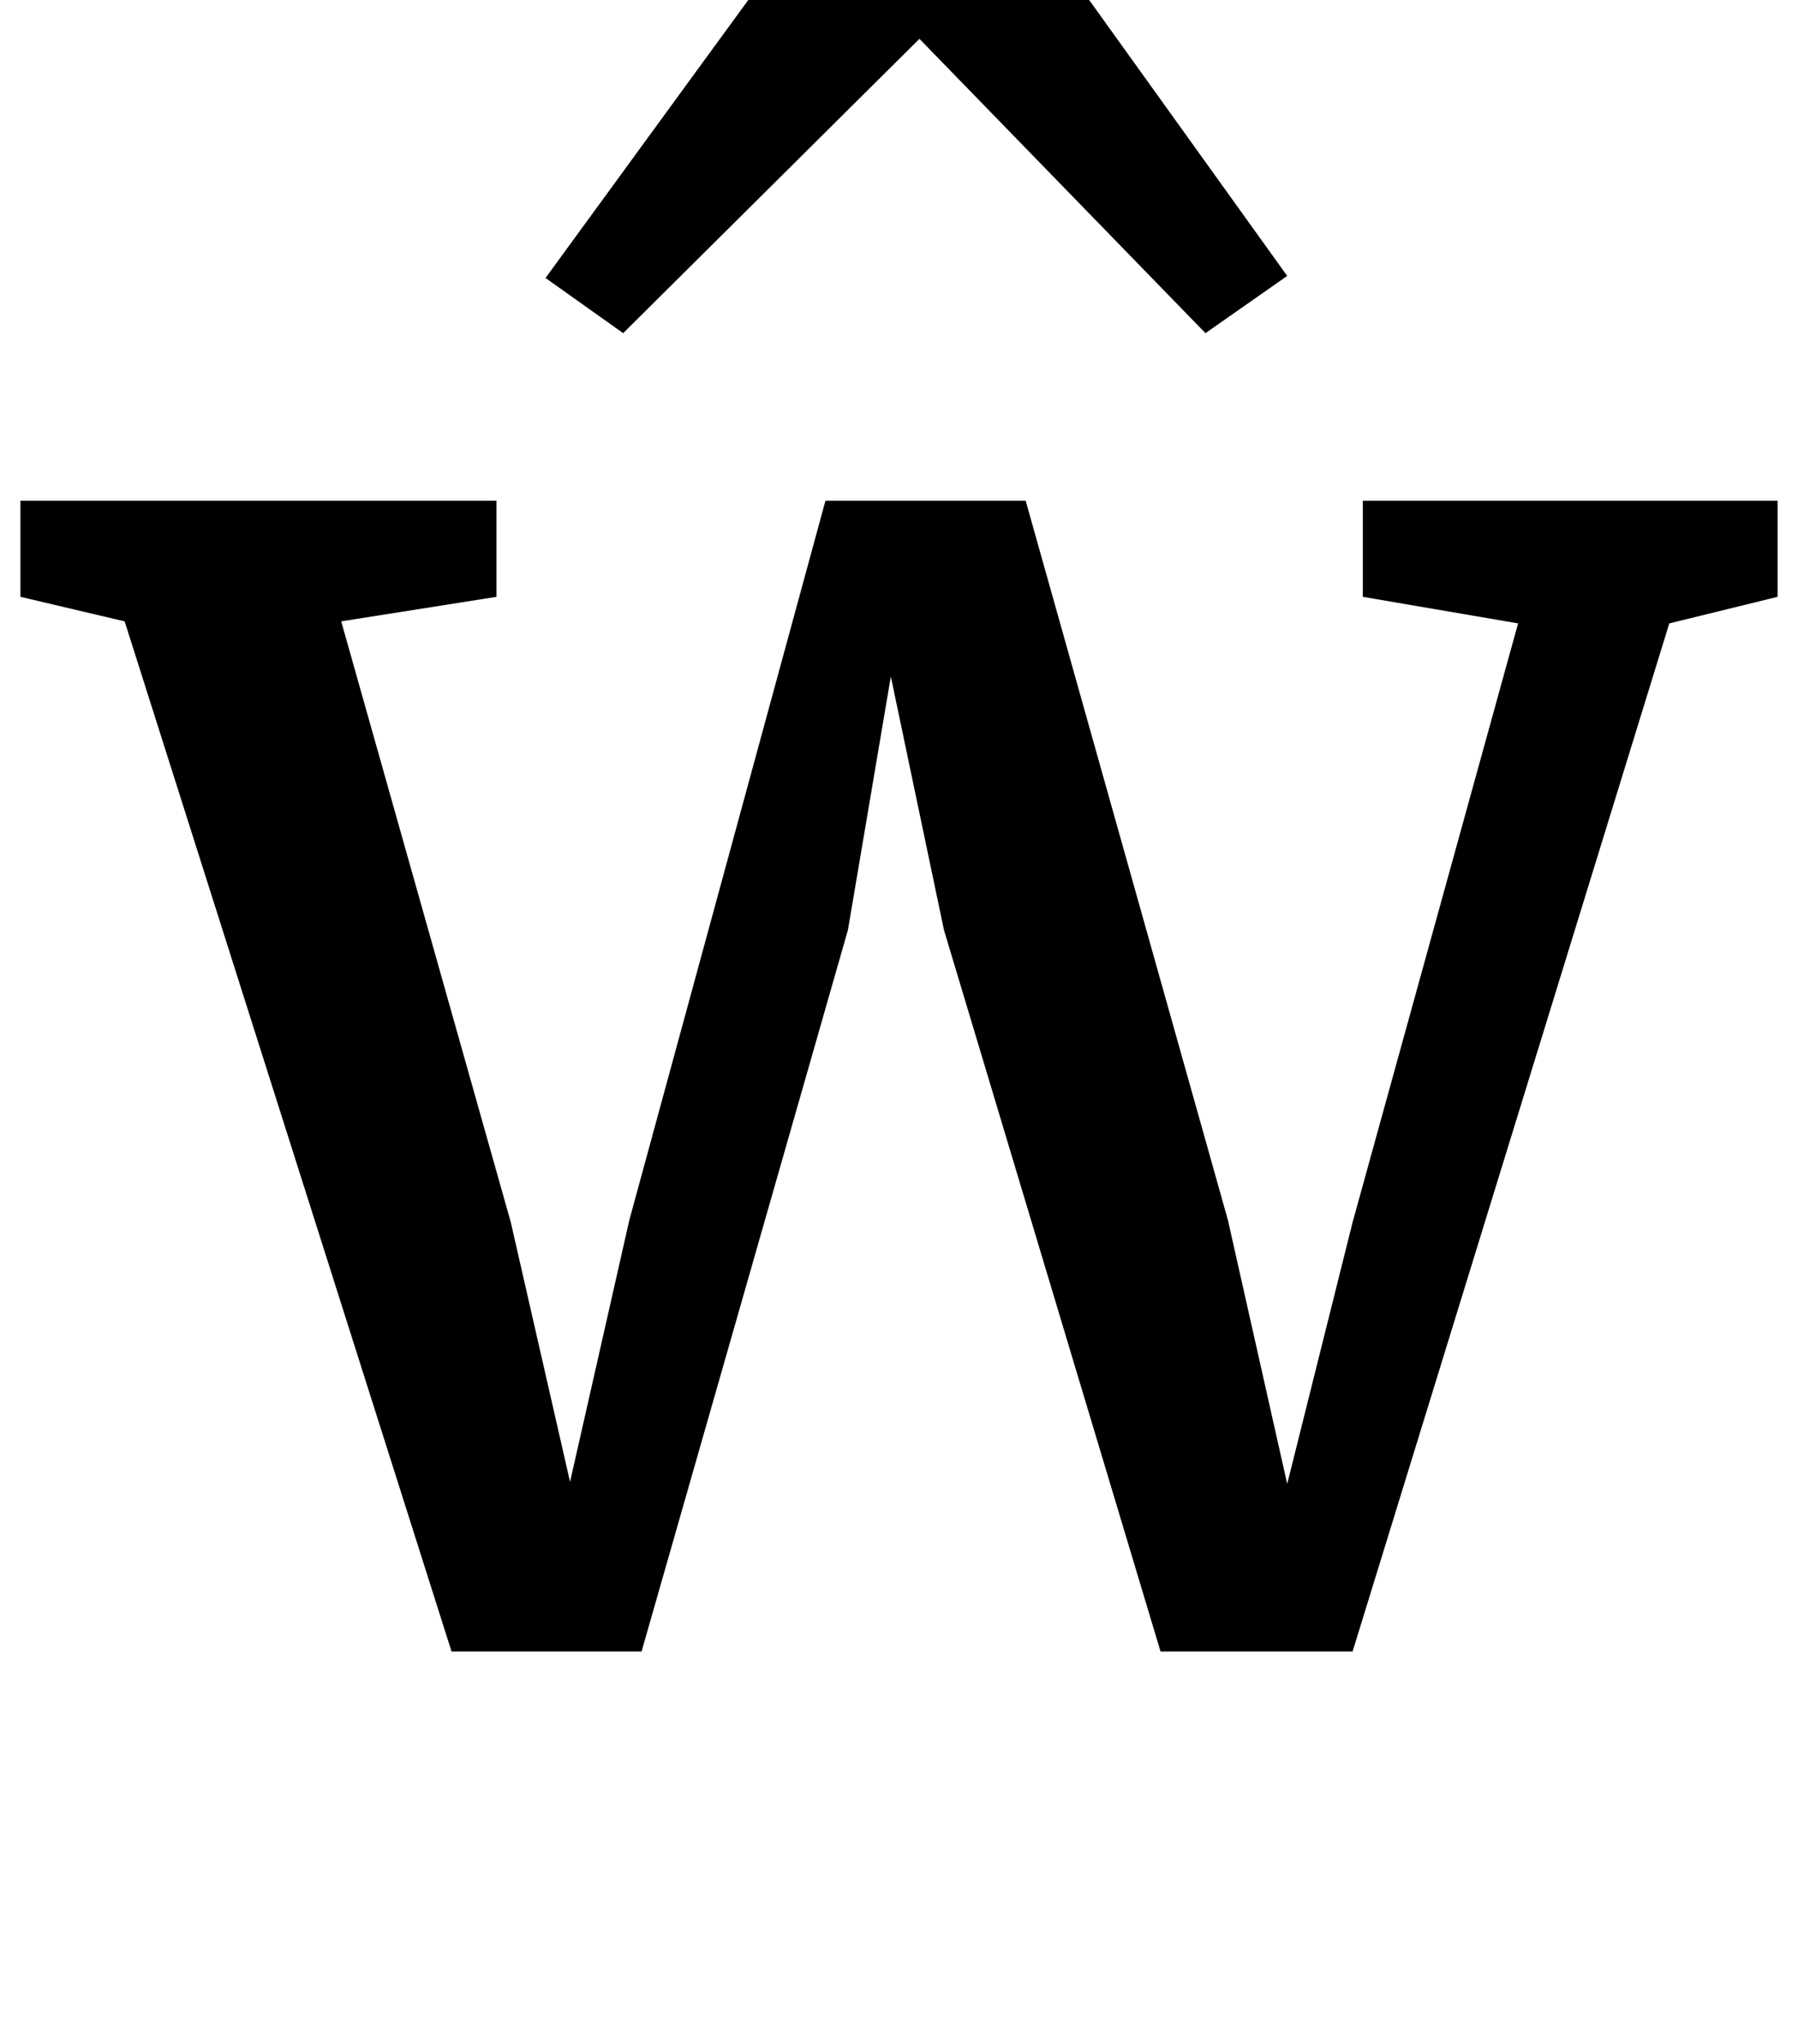<?xml version="1.0" standalone="no"?>
<!DOCTYPE svg PUBLIC "-//W3C//DTD SVG 1.1//EN" "http://www.w3.org/Graphics/SVG/1.1/DTD/svg11.dtd" >
<svg xmlns="http://www.w3.org/2000/svg" xmlns:xlink="http://www.w3.org/1999/xlink" version="1.1" viewBox="-17 0 880 1000">
  <g transform="matrix(1 0 0 -1 0 800)">
   <path fill="currentColor"
d="M-7 555h233v-47l-76 -12l83 -294l29 -127l29 128l96 352h98l99 -352l29 -129l32 128l81 293l-76 13v47h203v-47l-53 -13l-155 -503h-94l-106 353l-26 124l-21 -124l-101 -353h-93l-160 504l-51 12v47zM473 860l140 -195l-40 -28l-140 144l-145 -144l-38 27l143 196h80z
" />
  </g>

</svg>
